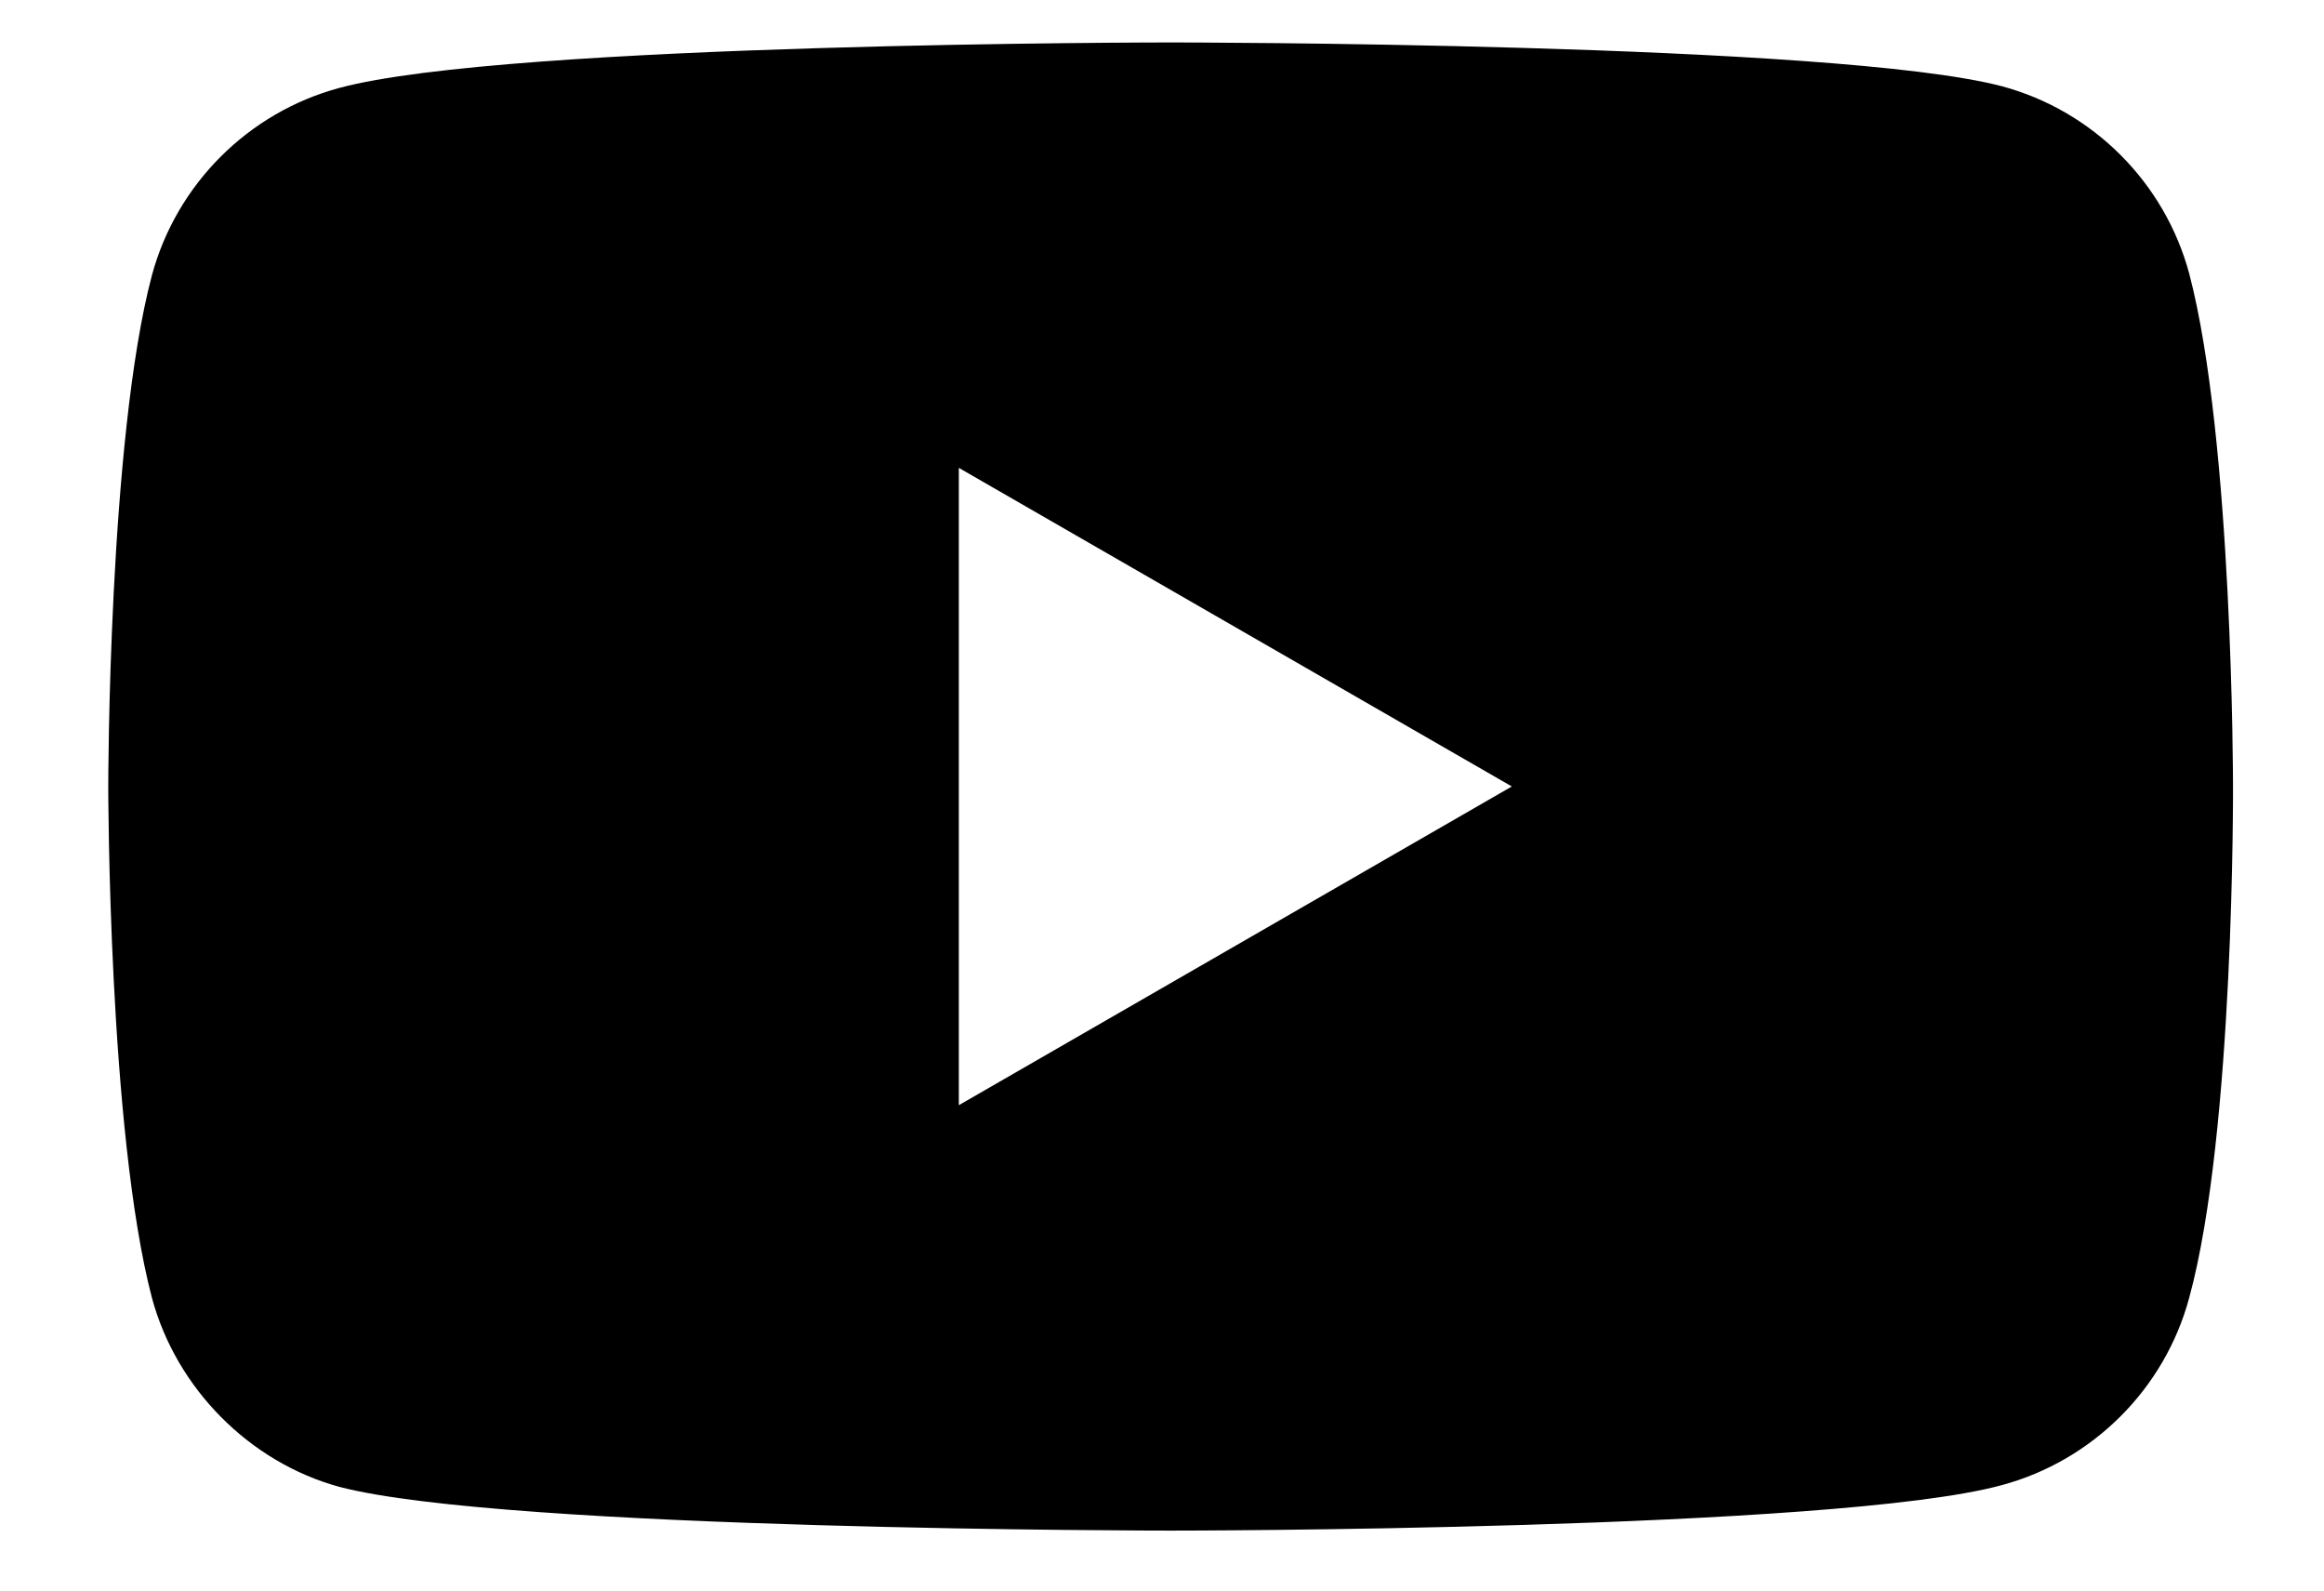 <svg width="19" height="13" viewBox="0 0 19 13" fill="currentColor" xmlns="http://www.w3.org/2000/svg" class="MuiSvgIcon-root MuiSvgIcon-fontSizeMedium css-1fcjtvd e1de0imv0" focusable="false" role="img"><path d="M17.898 10.607C17.698 11.351 17.111 11.937 16.367 12.138C15.008 12.51 9.57 12.51 9.57 12.51C9.57 12.51 4.133 12.51 2.773 12.152C2.043 11.952 1.442 11.351 1.242 10.607C0.885 9.247 0.885 6.428 0.885 6.428C0.885 6.428 0.885 3.595 1.242 2.25C1.443 1.506 2.029 0.92 2.773 0.719C4.147 0.347 9.57 0.347 9.57 0.347C9.57 0.347 15.008 0.347 16.367 0.705C17.111 0.905 17.698 1.492 17.898 2.236C18.256 3.595 18.256 6.414 18.256 6.414C18.256 6.414 18.27 9.247 17.898 10.607ZM7.839 3.824V9.033L12.36 6.428L7.839 3.824Z"></path></svg>